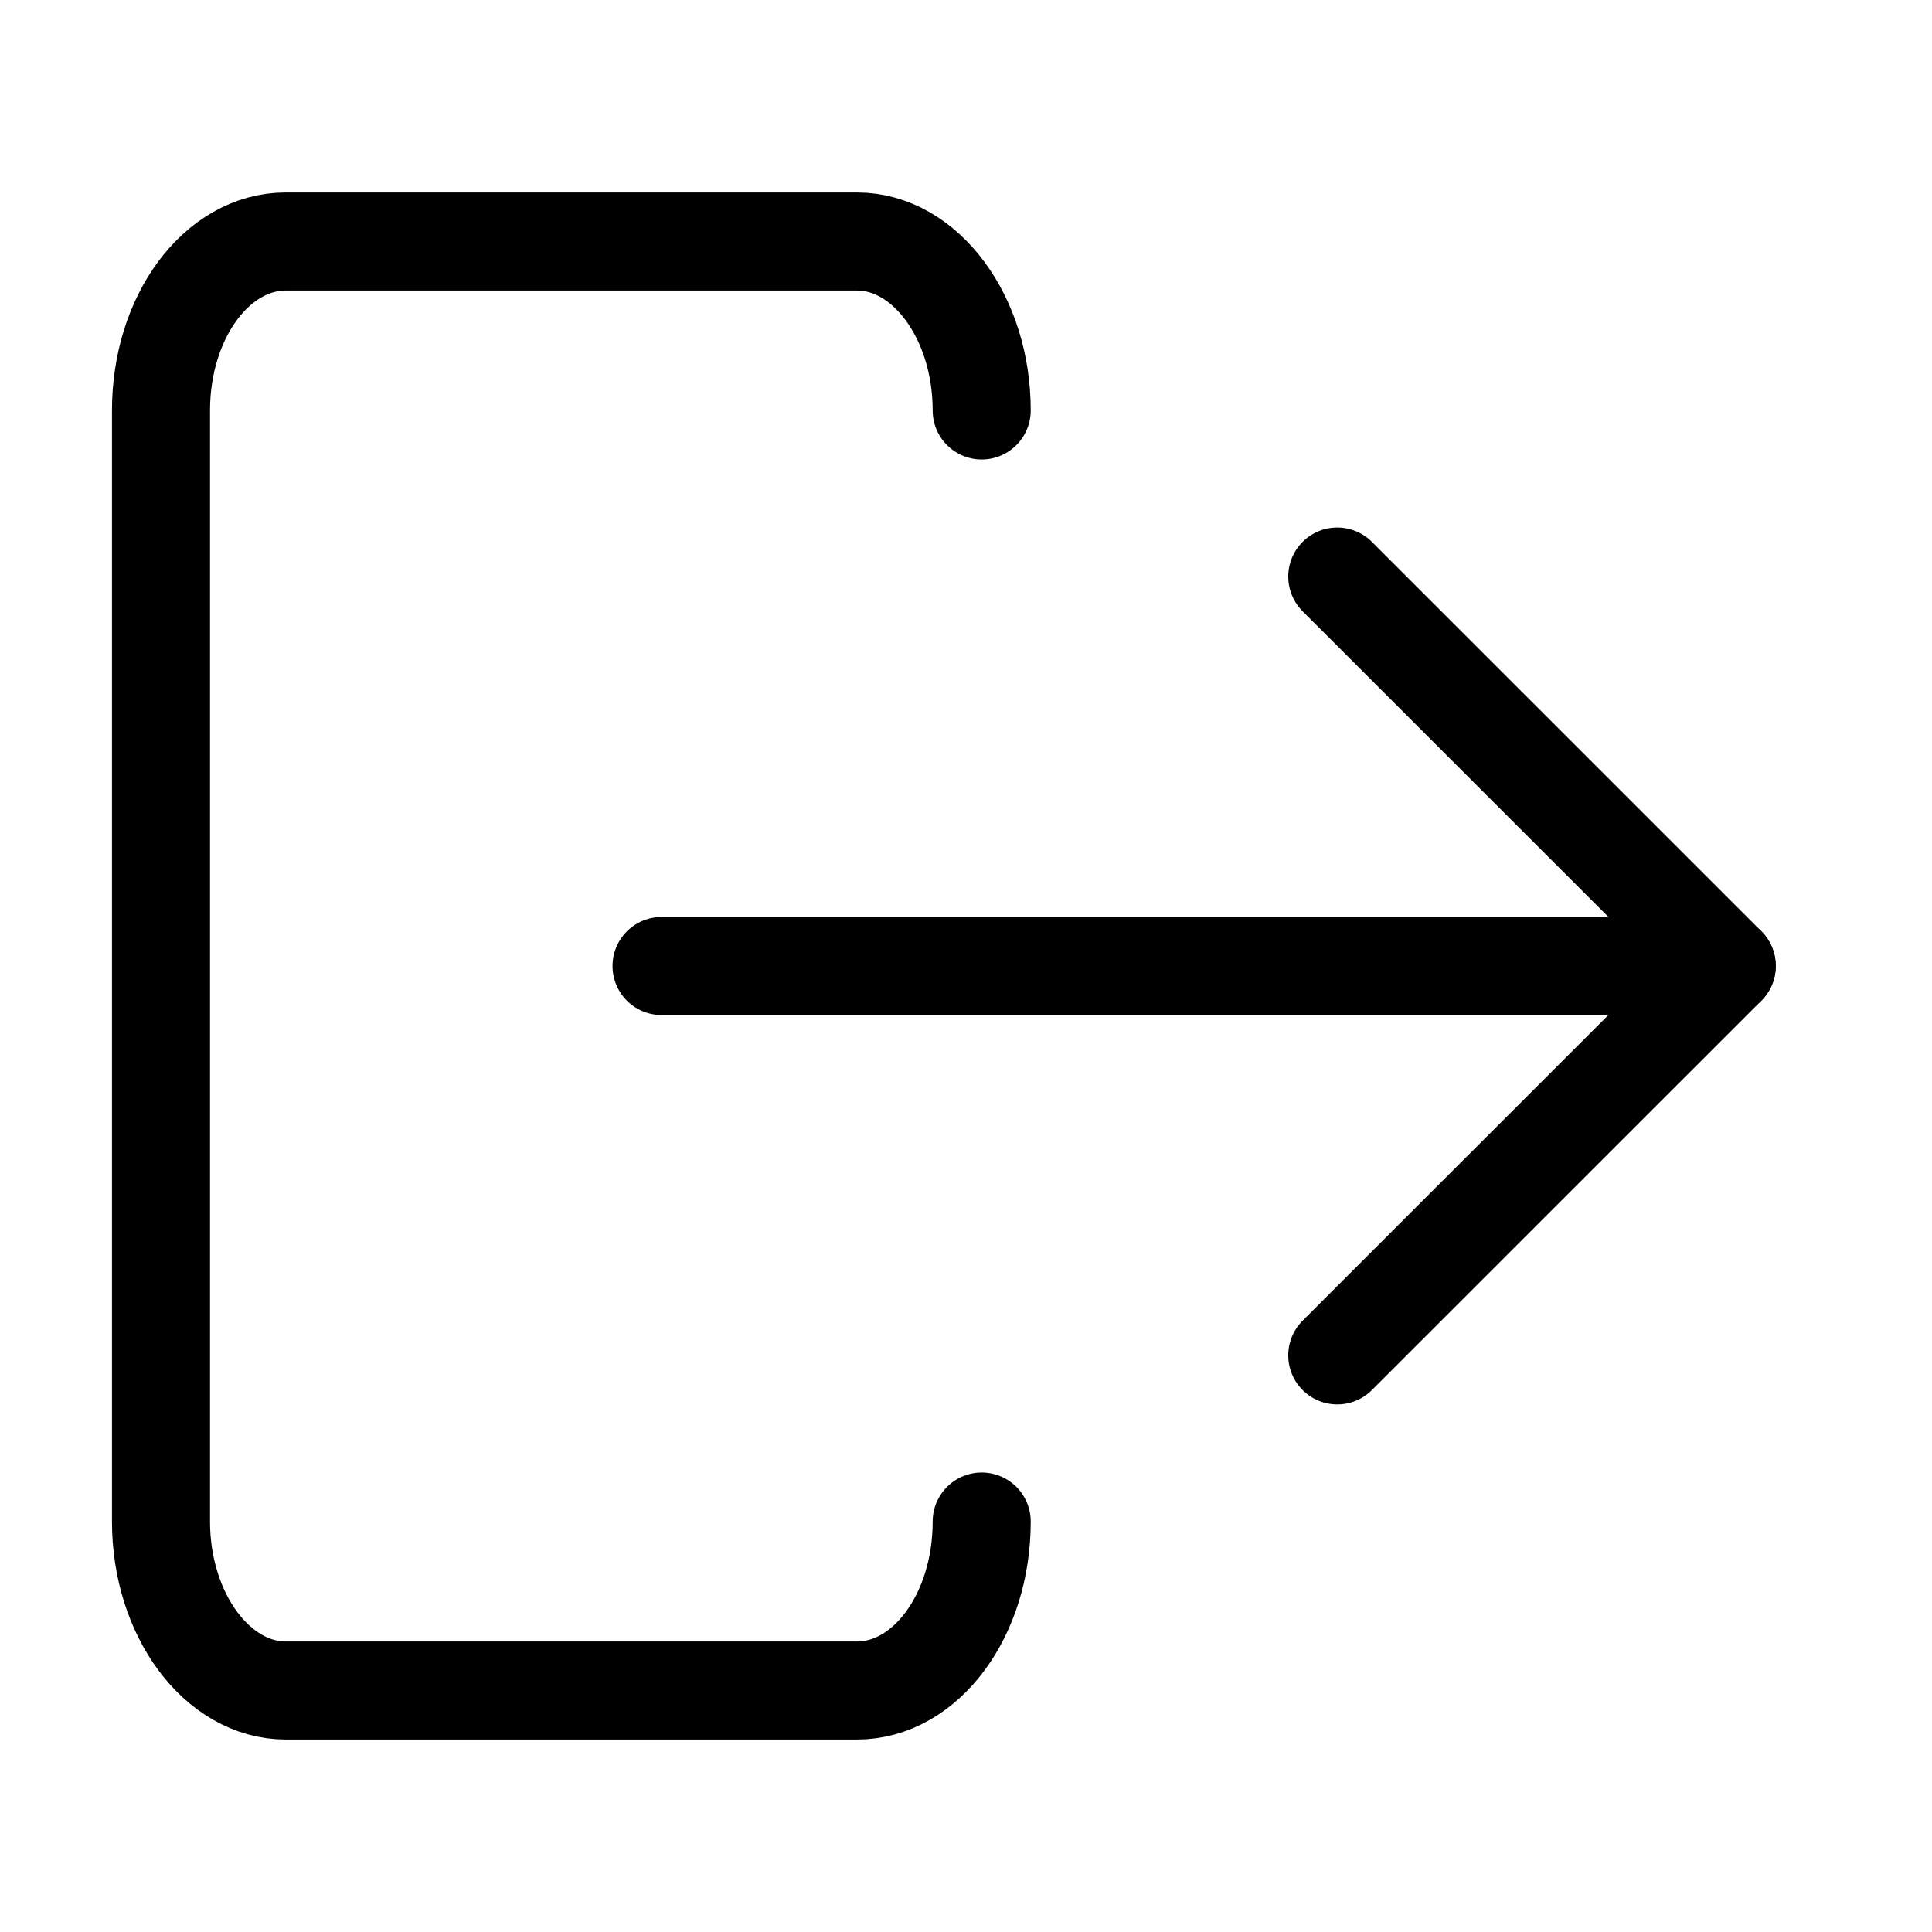 <svg width="24" height="24" viewBox="0 0 24 24" fill="none" xmlns="http://www.w3.org/2000/svg">
<path d="M12.195 18.901C12.195 20.068 11.499 21 10.646 21H3.55C2.7 21 2 20.059 2 18.901V5.099C2 3.932 2.696 3 3.55 3H10.646C11.496 3 12.195 3.941 12.195 5.099" stroke="black" stroke-width="1.218" stroke-miterlimit="10" stroke-linecap="round"/>
<path d="M8.218 12H21.23" stroke="black" stroke-width="1.218" stroke-miterlimit="10" stroke-linecap="round"/>
<path d="M16.612 7.162L21.45 11.999" stroke="black" stroke-width="1.218" stroke-miterlimit="10" stroke-linecap="round"/>
<path d="M16.612 16.837L21.45 12" stroke="black" stroke-width="1.218" stroke-miterlimit="10" stroke-linecap="round"/>
</svg>
